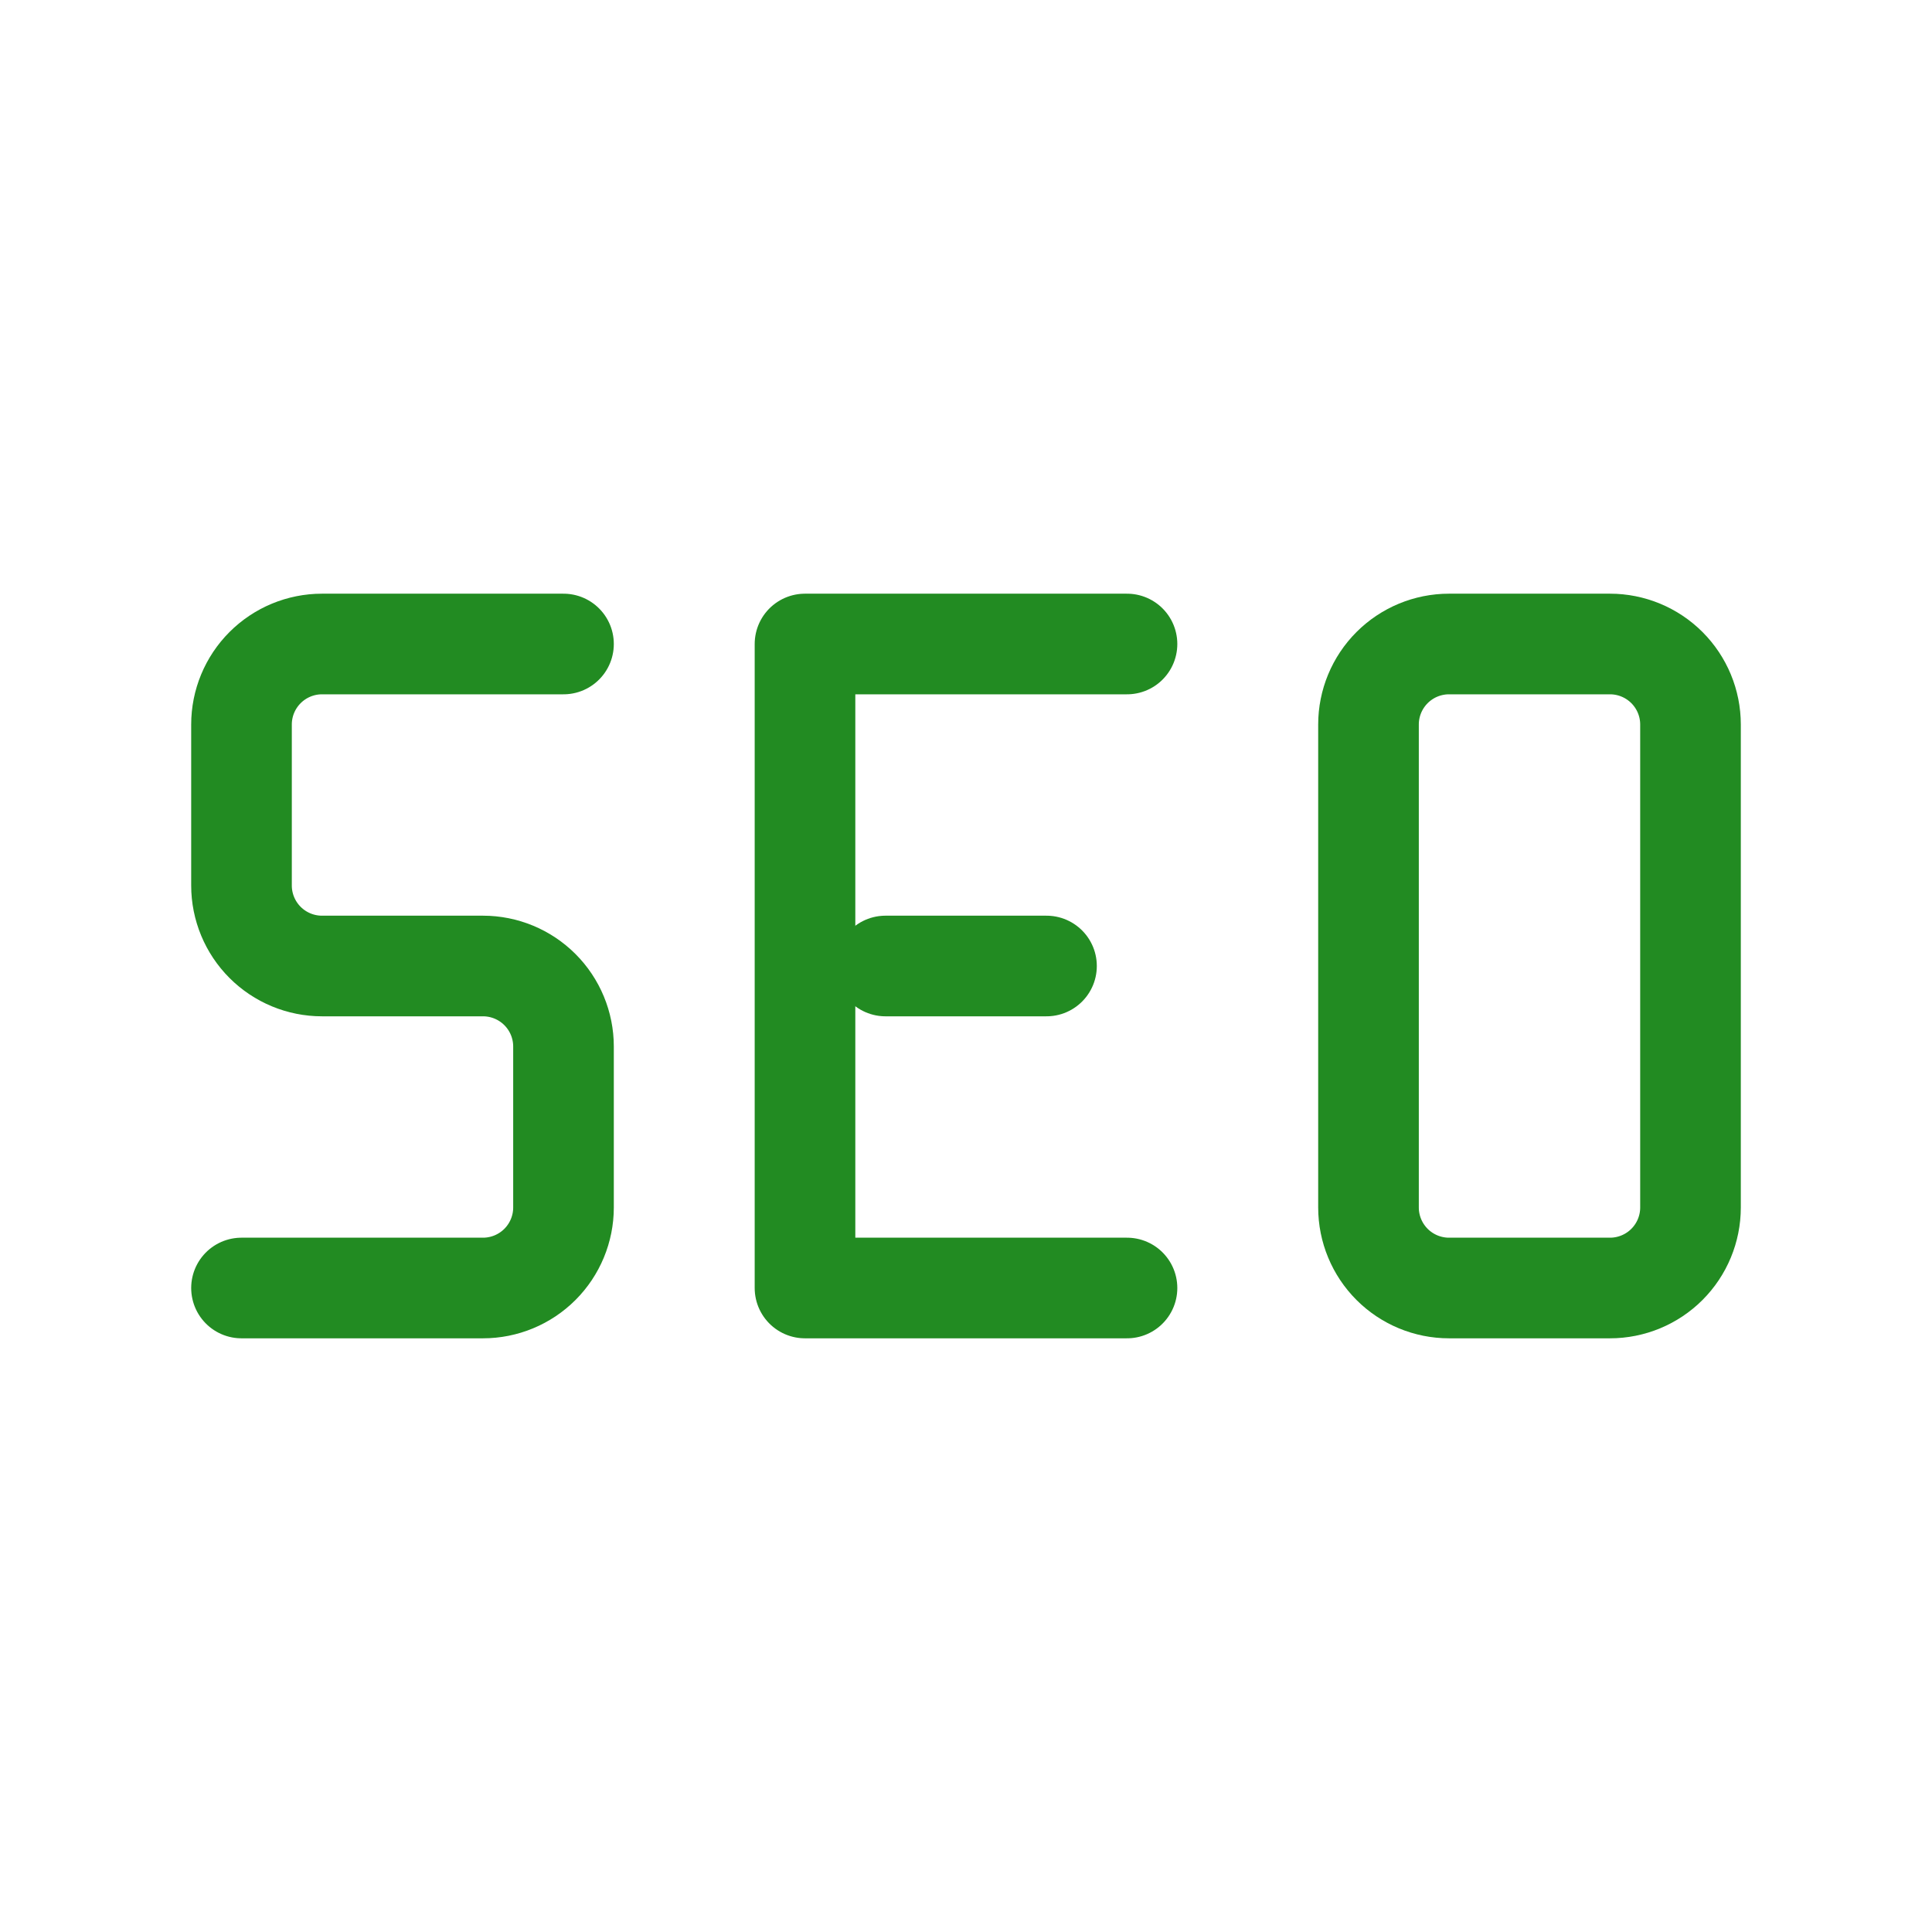 <svg width="48" height="48" viewBox="0 0 48 48" fill="none" xmlns="http://www.w3.org/2000/svg">
  <g clip-path="url(#clip0_18_38)">
    <path
      d="M14 16H8C7.47 16 6.961 16.211 6.586 16.586C6.211 16.961 6 17.47 6 18V22C6 22.53 6.211 23.039 6.586 23.414C6.961 23.789 7.47 24 8 24H12C12.53 24 13.039 24.211 13.414 24.586C13.789 24.961 14 25.47 14 26V30C14 30.53 13.789 31.039 13.414 31.414C13.039 31.789 12.53 32 12 32H6"
      stroke="#228B22" stroke-width="2.5" stroke-linecap="round" stroke-linejoin="round" />
    <path d="M28 32H20V16H28" stroke="#228B22" stroke-width="2.5" stroke-linecap="round" stroke-linejoin="round" />
    <path d="M22 24H26" stroke="#228B22" stroke-width="2.5" stroke-linecap="round" stroke-linejoin="round" />
    <path
      d="M34 18C34 17.47 34.211 16.961 34.586 16.586C34.961 16.211 35.47 16 36 16H40C40.53 16 41.039 16.211 41.414 16.586C41.789 16.961 42 17.47 42 18V30C42 30.53 41.789 31.039 41.414 31.414C41.039 31.789 40.53 32 40 32H36C35.47 32 34.961 31.789 34.586 31.414C34.211 31.039 34 30.53 34 30V18Z"
      stroke="#228B22" stroke-width="2.5" stroke-linecap="round" stroke-linejoin="round" />
  </g>
  <defs>
    <clipPath id="clip0_18_38">
      <rect width="48" height="48" fill="white" />
    </clipPath>
  </defs>
</svg>
